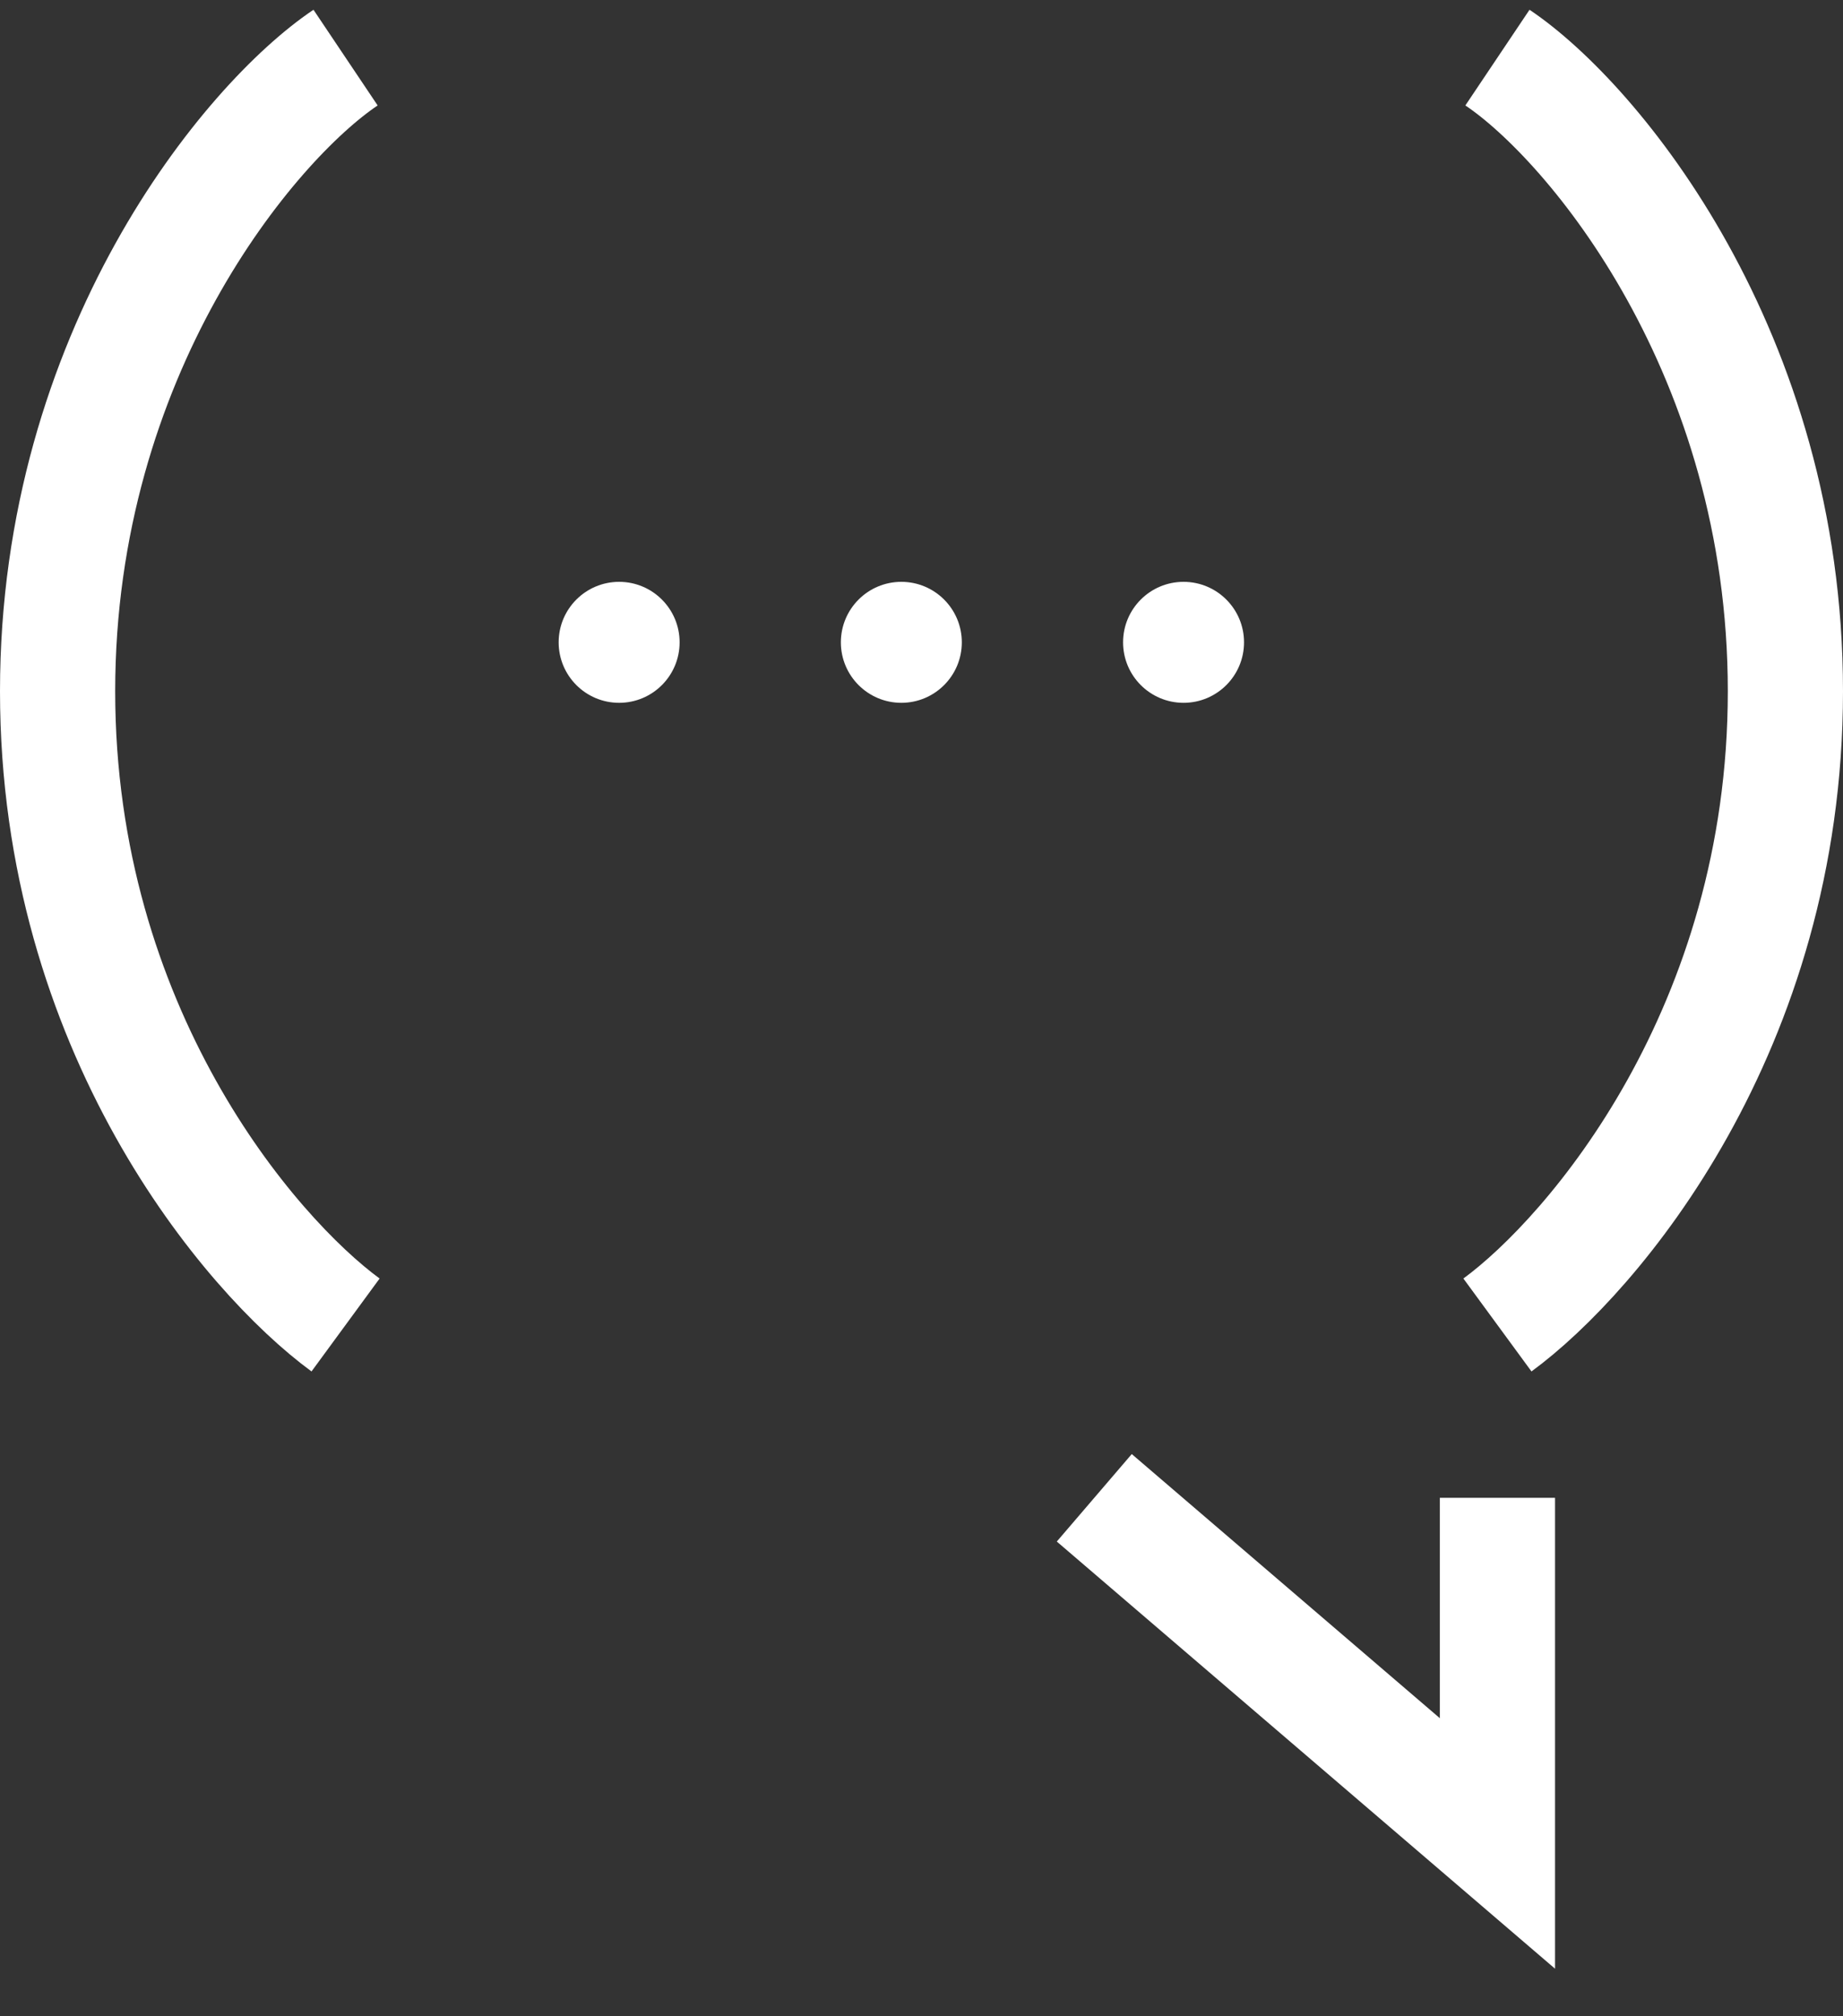 <svg width="32" height="35" viewBox="0 0 32 35" fill="none" xmlns="http://www.w3.org/2000/svg">
<rect x="0" y="0" width="32" height="35" fill="#333333" stroke="none"/>
<path d="M26 23C27.667 21.778 31 17.866 31 11.999C31 6.131 27.667 2.118 26 1" stroke="white" stroke-width="2"/>
<path d="M6 23C4.333 21.778 1 17.866 1 11.999C1 6.131 4.333 2.118 6 1" stroke="white" stroke-width="2"/>
<path d="M19 26L26 32V26" stroke="white" stroke-width="2"/>
<circle cx="10.75" cy="11.15" r="1.05" fill="white"/>
<circle cx="15.65" cy="11.15" r="1.05" fill="white"/>
<circle cx="20.55" cy="11.15" r="1.05" fill="white"/>
</svg>
